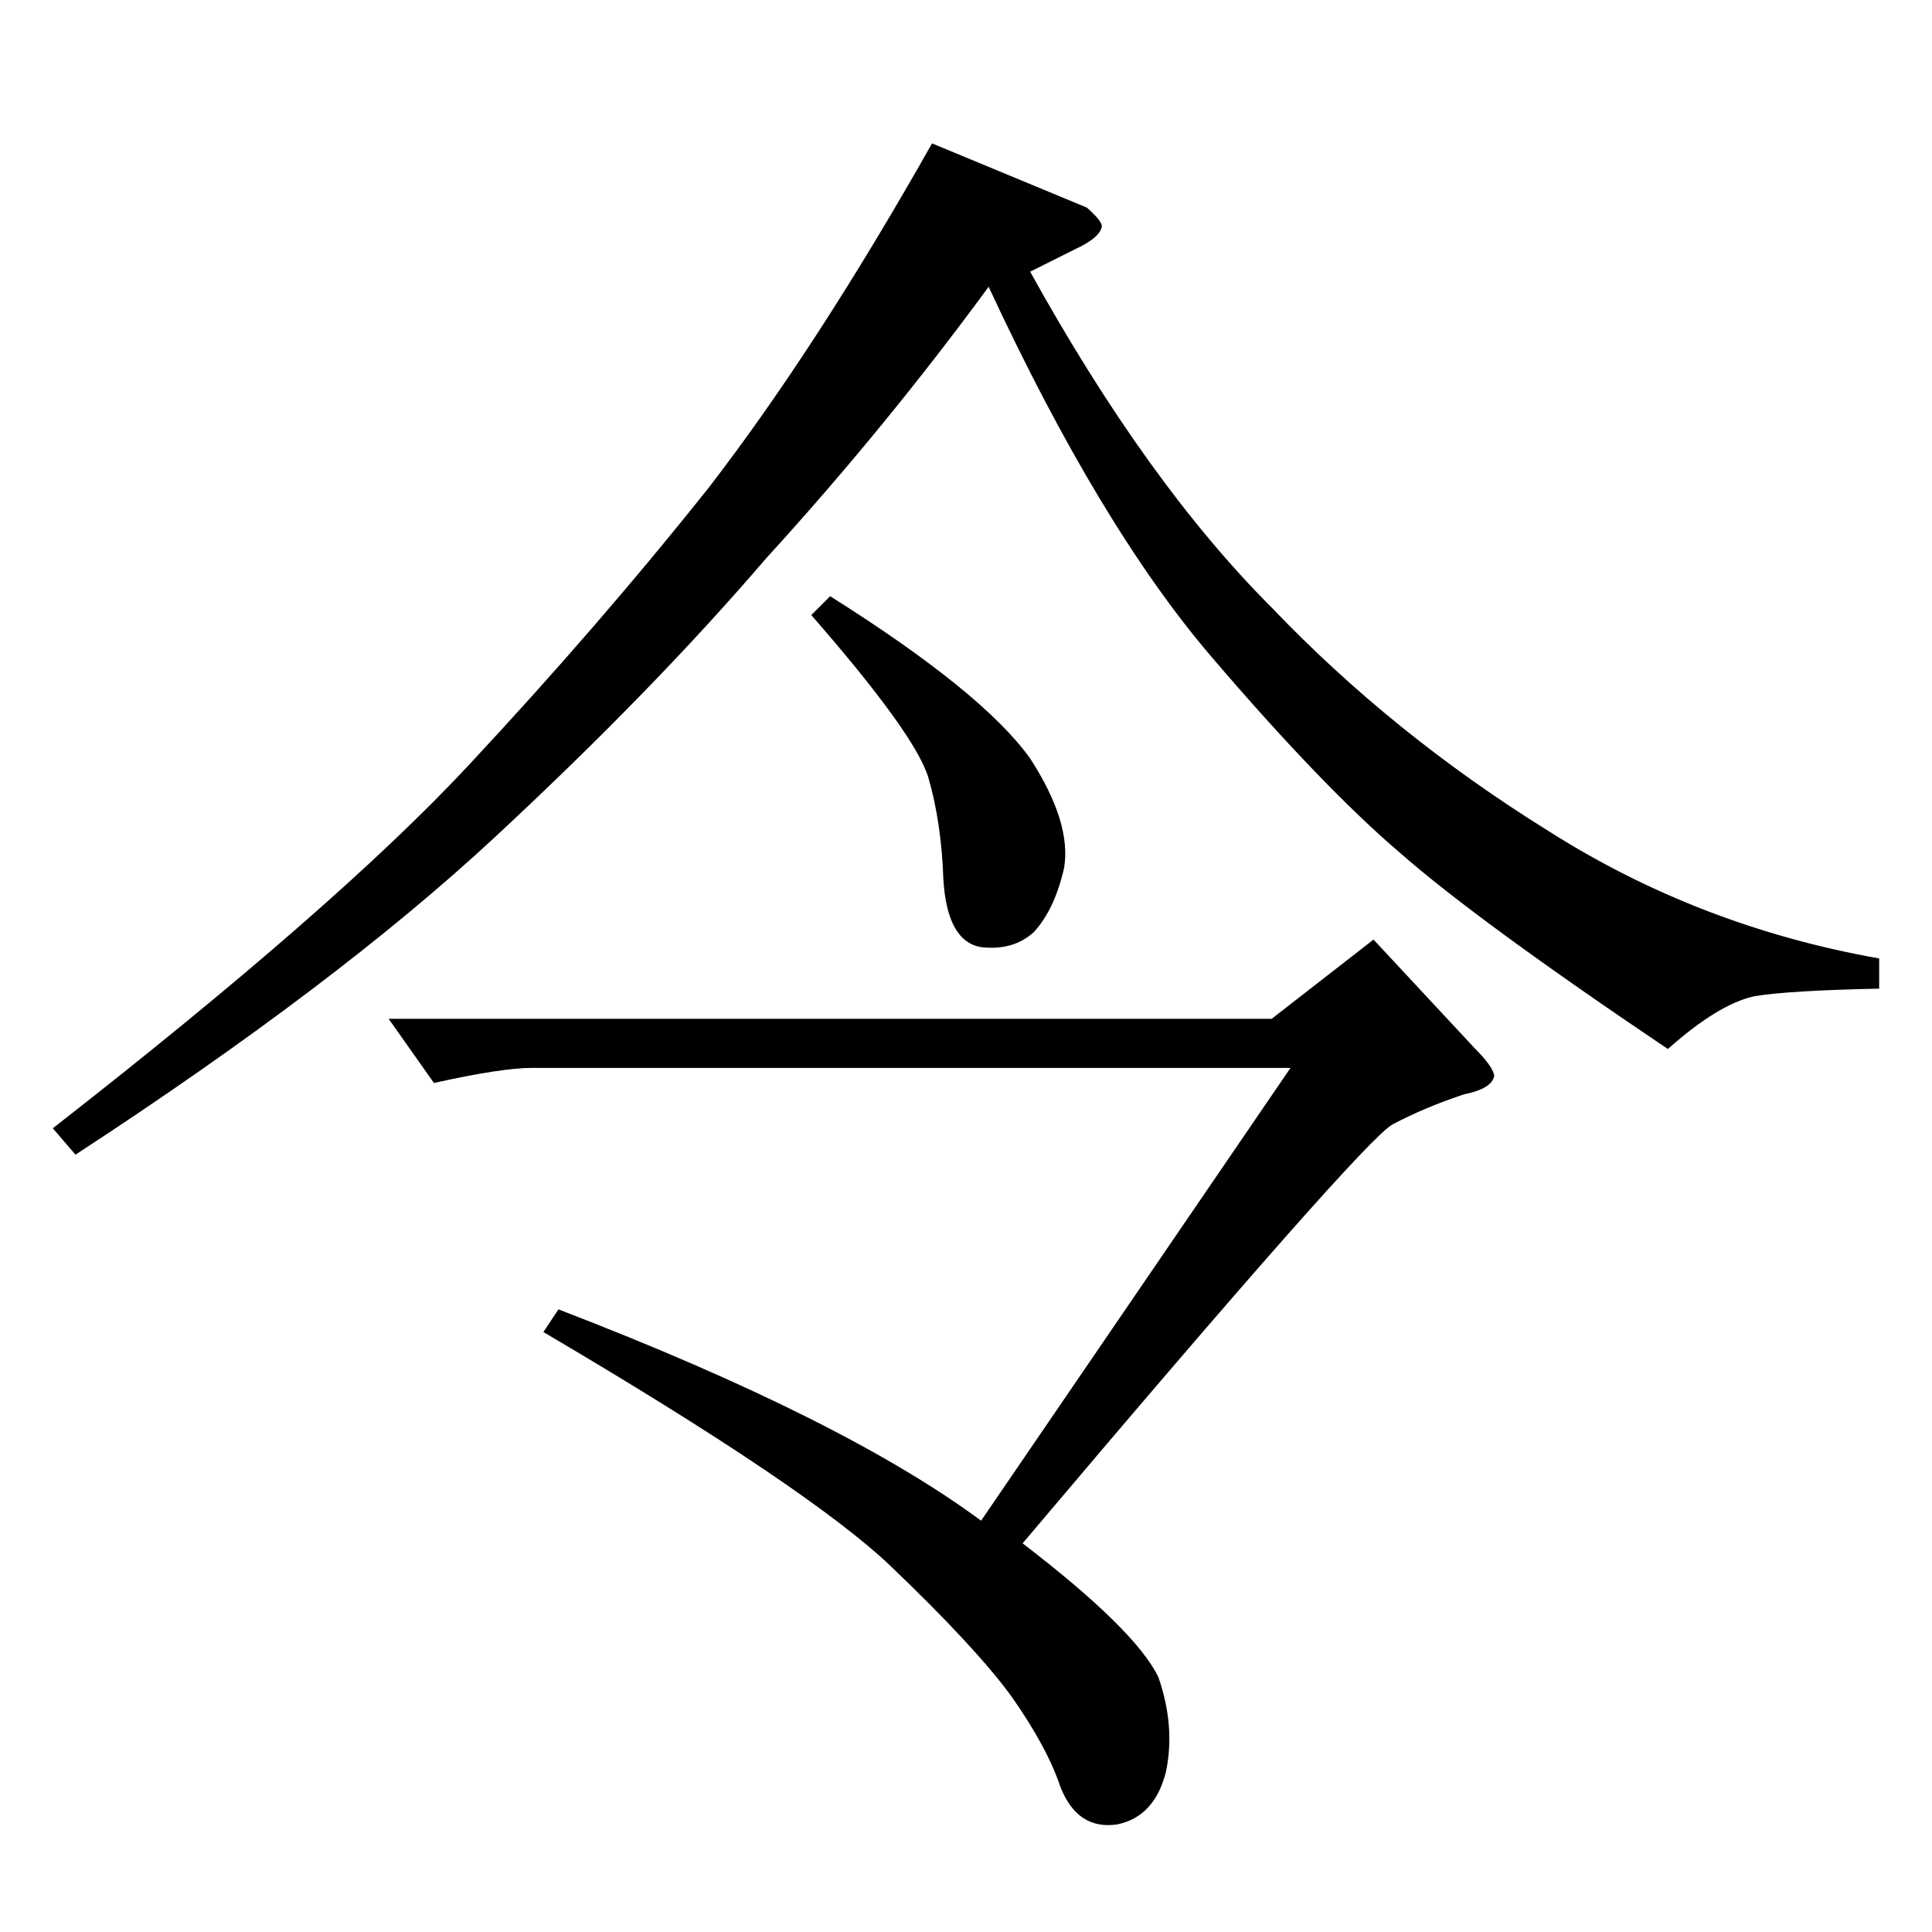 <?xml version="1.0" standalone="no"?>
<!DOCTYPE svg PUBLIC "-//W3C//DTD SVG 1.1//EN" "http://www.w3.org/Graphics/SVG/1.1/DTD/svg11.dtd" >
<svg xmlns="http://www.w3.org/2000/svg" xmlns:xlink="http://www.w3.org/1999/xlink" version="1.1" viewBox="0 -205 1024 1024">
  <g transform="matrix(1 0 0 -1 0 819)">
   <path fill="currentColor"
d="M728 526l54 -58q9 -9 10 -14q-1 -7 -16 -10q-21 -7 -38 -16q-16 -9 -196 -222q60 -46 72 -71q9 -26 4 -50q-6 -24 -26 -28q-21 -3 -30 20q-7 21 -26 48q-19 26 -64 69q-43 41 -184 124l8 12q151 -58 224 -112l164 240h-402q-16 0 -52 -8l-24 34h468l54 42v0v0zM430 698
l10 10q81 -51 106 -86q22 -34 18 -58q-5 -22 -16 -34q-11 -10 -28 -8q-18 3 -20 36q-1 30 -8 54q-7 23 -62 86v0v0zM576 914q8 -7 8 -10q-1 -6 -14 -12l-24 -12q62 -112 128 -178q64 -67 146 -118q80 -51 176 -68v-16q-48 -1 -66 -4q-19 -4 -46 -28q-101 68 -142 104
q-41 35 -100 104t-118 196q-55 -75 -118 -144q-60 -70 -144 -148t-222 -168l-12 14q150 117 220 192t128 148q57 74 118 182l82 -34v0v0z" />
  </g>

</svg>
